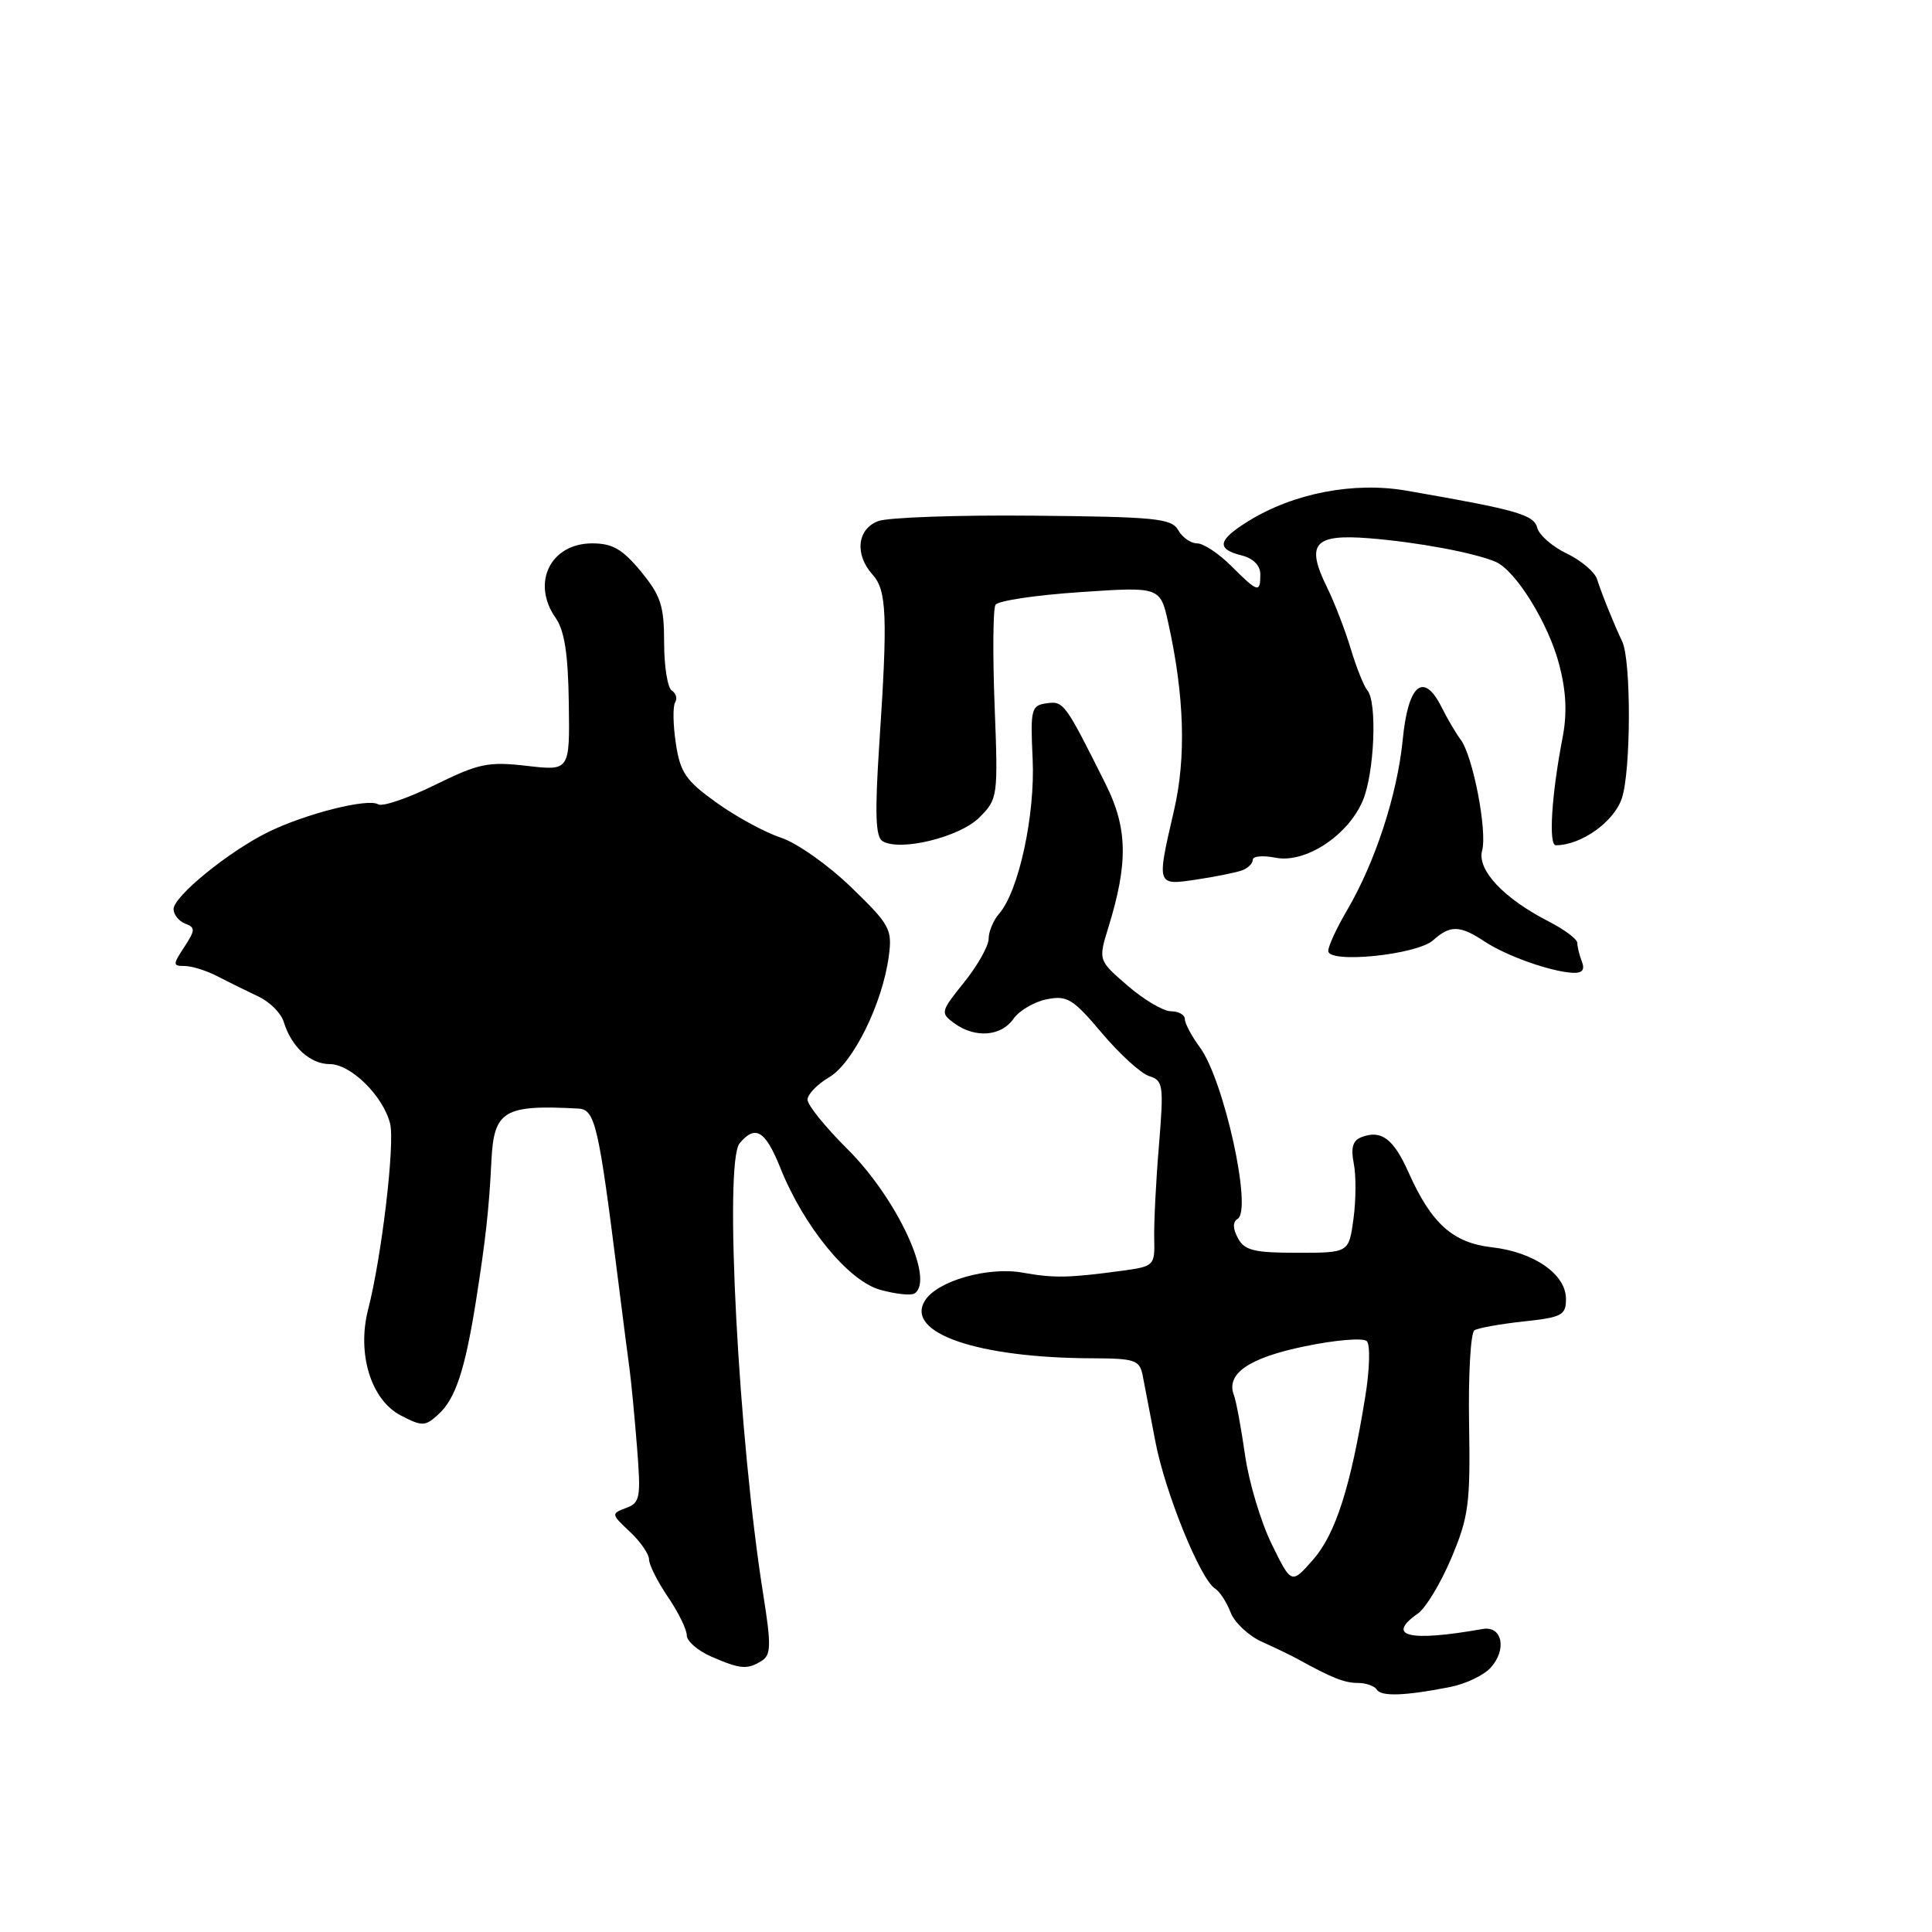 <?xml version="1.0" encoding="UTF-8" standalone="no"?>
<!DOCTYPE svg PUBLIC "-//W3C//DTD SVG 1.1//EN" "http://www.w3.org/Graphics/SVG/1.1/DTD/svg11.dtd" >
<svg xmlns="http://www.w3.org/2000/svg" xmlns:xlink="http://www.w3.org/1999/xlink" version="1.1" viewBox="0 0 256 256">
 <g >
 <path fill="currentColor"
d=" M 192.18 223.53 C 194.21 223.13 196.61 221.98 197.52 220.98 C 199.71 218.56 199.05 215.39 196.46 215.85 C 186.69 217.58 183.55 216.83 187.89 213.79 C 188.93 213.06 190.92 209.75 192.32 206.43 C 194.61 200.99 194.84 199.24 194.66 188.62 C 194.55 182.14 194.87 176.58 195.37 176.27 C 195.87 175.96 198.81 175.43 201.89 175.10 C 206.97 174.56 207.50 174.27 207.50 172.11 C 207.50 168.85 203.26 165.90 197.67 165.27 C 192.50 164.68 189.66 162.13 186.62 155.31 C 184.64 150.88 183.02 149.67 180.40 150.68 C 179.25 151.12 178.97 152.08 179.38 154.16 C 179.70 155.74 179.68 159.05 179.34 161.52 C 178.73 166.00 178.73 166.00 171.90 166.00 C 166.17 166.00 164.90 165.69 164.03 164.06 C 163.34 162.77 163.33 161.91 164.00 161.50 C 165.96 160.29 162.18 143.12 159.00 138.79 C 157.90 137.30 157.00 135.61 157.00 135.04 C 157.00 134.47 156.17 134.00 155.17 134.00 C 154.16 134.00 151.58 132.48 149.43 130.62 C 145.52 127.25 145.52 127.25 146.87 122.87 C 149.51 114.31 149.42 109.73 146.49 103.87 C 141.12 93.12 140.94 92.87 138.67 93.19 C 136.64 93.48 136.52 93.96 136.83 100.57 C 137.18 107.98 134.98 118.12 132.38 121.08 C 131.62 121.95 131.00 123.44 131.00 124.39 C 131.00 125.34 129.54 127.93 127.76 130.15 C 124.62 134.05 124.58 134.22 126.45 135.59 C 129.19 137.59 132.65 137.34 134.28 135.01 C 135.05 133.91 137.04 132.74 138.70 132.41 C 141.40 131.87 142.17 132.34 146.00 136.88 C 148.35 139.67 151.17 142.24 152.27 142.59 C 154.14 143.18 154.22 143.77 153.56 151.86 C 153.16 156.61 152.89 162.14 152.94 164.14 C 153.03 167.69 152.92 167.80 148.77 168.37 C 141.61 169.34 139.66 169.38 135.50 168.63 C 130.91 167.81 124.21 169.72 122.57 172.32 C 119.87 176.61 129.47 179.93 144.73 179.98 C 150.39 180.00 151.00 180.21 151.41 182.25 C 151.65 183.49 152.41 187.43 153.09 191.00 C 154.37 197.74 159.06 209.30 161.01 210.50 C 161.62 210.88 162.54 212.30 163.06 213.65 C 163.57 214.99 165.45 216.76 167.24 217.56 C 169.03 218.37 171.18 219.40 172.00 219.86 C 176.47 222.33 178.16 223.00 179.93 223.00 C 181.00 223.00 182.13 223.40 182.43 223.88 C 183.01 224.83 186.22 224.71 192.18 223.53 Z  M 100.94 220.06 C 102.17 219.28 102.20 218.00 101.14 211.32 C 97.84 190.62 95.92 154.00 98.00 151.50 C 100.08 148.99 101.41 149.79 103.40 154.75 C 106.50 162.52 112.42 169.75 116.65 170.91 C 118.67 171.47 120.69 171.69 121.16 171.40 C 123.92 169.69 118.89 158.82 112.28 152.25 C 109.37 149.36 107.00 146.42 107.00 145.72 C 107.00 145.01 108.29 143.67 109.87 142.74 C 113.04 140.87 116.93 132.98 117.77 126.71 C 118.25 123.12 117.93 122.55 112.79 117.57 C 109.78 114.65 105.58 111.68 103.46 110.99 C 101.34 110.29 97.50 108.20 94.92 106.34 C 90.86 103.43 90.13 102.36 89.55 98.49 C 89.18 96.02 89.14 93.59 89.46 93.07 C 89.77 92.56 89.58 91.86 89.02 91.51 C 88.46 91.16 88.00 88.31 88.00 85.17 C 88.00 80.27 87.56 78.93 84.93 75.73 C 82.49 72.77 81.16 72.00 78.48 72.00 C 72.94 72.00 70.37 77.22 73.62 81.87 C 74.80 83.55 75.28 86.67 75.37 93.16 C 75.50 102.14 75.50 102.14 69.81 101.48 C 64.70 100.89 63.45 101.15 57.63 104.01 C 54.06 105.77 50.68 106.92 50.12 106.58 C 48.75 105.73 40.45 107.83 35.50 110.27 C 30.27 112.85 23.00 118.78 23.00 120.46 C 23.00 121.19 23.69 122.05 24.53 122.38 C 25.90 122.90 25.89 123.24 24.42 125.48 C 22.88 127.83 22.88 128.00 24.48 128.00 C 25.42 128.00 27.39 128.62 28.85 129.38 C 30.31 130.14 32.73 131.33 34.23 132.04 C 35.74 132.74 37.25 134.26 37.60 135.41 C 38.60 138.71 41.10 141.00 43.70 141.00 C 46.49 141.00 50.77 145.22 51.69 148.88 C 52.35 151.52 50.58 166.51 48.78 173.50 C 47.27 179.38 49.16 185.52 53.13 187.57 C 55.94 189.02 56.33 189.01 58.05 187.45 C 60.34 185.38 61.59 181.63 63.05 172.50 C 64.35 164.27 64.80 160.23 65.12 153.72 C 65.45 147.16 66.80 146.36 76.61 146.89 C 78.87 147.01 79.30 148.89 81.95 170.00 C 82.54 174.68 83.20 179.85 83.43 181.50 C 83.65 183.15 84.09 187.78 84.41 191.78 C 84.94 198.48 84.82 199.13 82.95 199.82 C 80.97 200.55 80.98 200.64 83.46 202.96 C 84.86 204.27 86.00 205.93 86.00 206.63 C 86.00 207.33 87.12 209.57 88.50 211.60 C 89.88 213.62 91.00 215.91 91.00 216.69 C 91.00 217.46 92.46 218.73 94.25 219.51 C 98.11 221.19 99.04 221.26 100.94 220.06 Z  M 209.61 127.42 C 209.27 126.55 209.00 125.43 209.00 124.94 C 209.00 124.44 207.31 123.18 205.25 122.12 C 199.26 119.06 195.69 115.27 196.39 112.70 C 197.09 110.11 195.17 100.15 193.54 98.00 C 192.92 97.17 191.79 95.25 191.02 93.71 C 188.63 88.95 186.58 90.66 185.87 98.01 C 185.15 105.28 182.24 114.21 178.50 120.60 C 177.12 122.94 176.00 125.37 176.00 126.00 C 176.00 127.72 187.77 126.52 189.91 124.58 C 192.15 122.56 193.45 122.59 196.71 124.75 C 199.60 126.66 205.41 128.73 208.36 128.90 C 209.66 128.97 210.03 128.53 209.61 127.42 Z  M 164.63 115.31 C 165.38 115.02 166.00 114.40 166.00 113.92 C 166.00 113.44 167.35 113.32 169.00 113.65 C 172.93 114.44 178.58 110.75 180.56 106.13 C 182.12 102.48 182.52 92.99 181.17 91.45 C 180.72 90.93 179.74 88.47 178.99 86.00 C 178.25 83.53 176.83 79.84 175.83 77.81 C 173.00 72.04 174.10 70.75 181.39 71.32 C 187.78 71.83 195.32 73.23 198.17 74.44 C 200.84 75.58 205.20 82.63 206.62 88.12 C 207.54 91.68 207.67 94.58 207.03 97.85 C 205.59 105.31 205.17 112.00 206.15 112.00 C 209.52 112.00 213.88 108.89 214.91 105.76 C 216.12 102.11 216.15 87.51 214.95 85.00 C 213.88 82.76 212.25 78.73 211.62 76.75 C 211.31 75.79 209.51 74.26 207.61 73.35 C 205.71 72.44 203.95 70.91 203.70 69.95 C 203.24 68.19 201.03 67.56 186.39 65.02 C 179.41 63.80 171.42 65.34 165.42 69.05 C 161.36 71.56 161.12 72.74 164.50 73.59 C 166.06 73.98 167.00 74.92 167.00 76.11 C 167.00 78.62 166.68 78.52 163.15 75.00 C 161.50 73.35 159.47 72.00 158.63 72.00 C 157.79 72.00 156.66 71.21 156.12 70.25 C 155.25 68.69 153.13 68.48 136.93 68.33 C 126.91 68.23 117.66 68.56 116.36 69.05 C 113.57 70.11 113.22 73.48 115.62 76.14 C 117.50 78.21 117.64 81.64 116.51 98.60 C 115.91 107.75 116.01 110.89 116.93 111.45 C 119.22 112.87 127.15 110.94 129.76 108.33 C 132.22 105.87 132.26 105.62 131.79 93.47 C 131.53 86.67 131.58 80.68 131.91 80.14 C 132.24 79.60 137.29 78.85 143.13 78.46 C 153.74 77.74 153.74 77.74 154.82 82.62 C 156.94 92.25 157.19 100.39 155.56 107.39 C 153.24 117.42 153.21 117.35 158.63 116.53 C 161.17 116.15 163.87 115.60 164.63 115.31 Z  M 168.50 204.59 C 167.06 201.65 165.47 196.33 164.97 192.77 C 164.46 189.21 163.80 185.65 163.50 184.87 C 162.41 182.03 165.47 179.92 172.90 178.39 C 176.95 177.55 180.64 177.24 181.11 177.71 C 181.58 178.18 181.49 181.47 180.91 185.03 C 178.98 196.99 176.97 203.27 174.00 206.65 C 171.12 209.94 171.12 209.94 168.50 204.59 Z "/>
</g>
</svg>